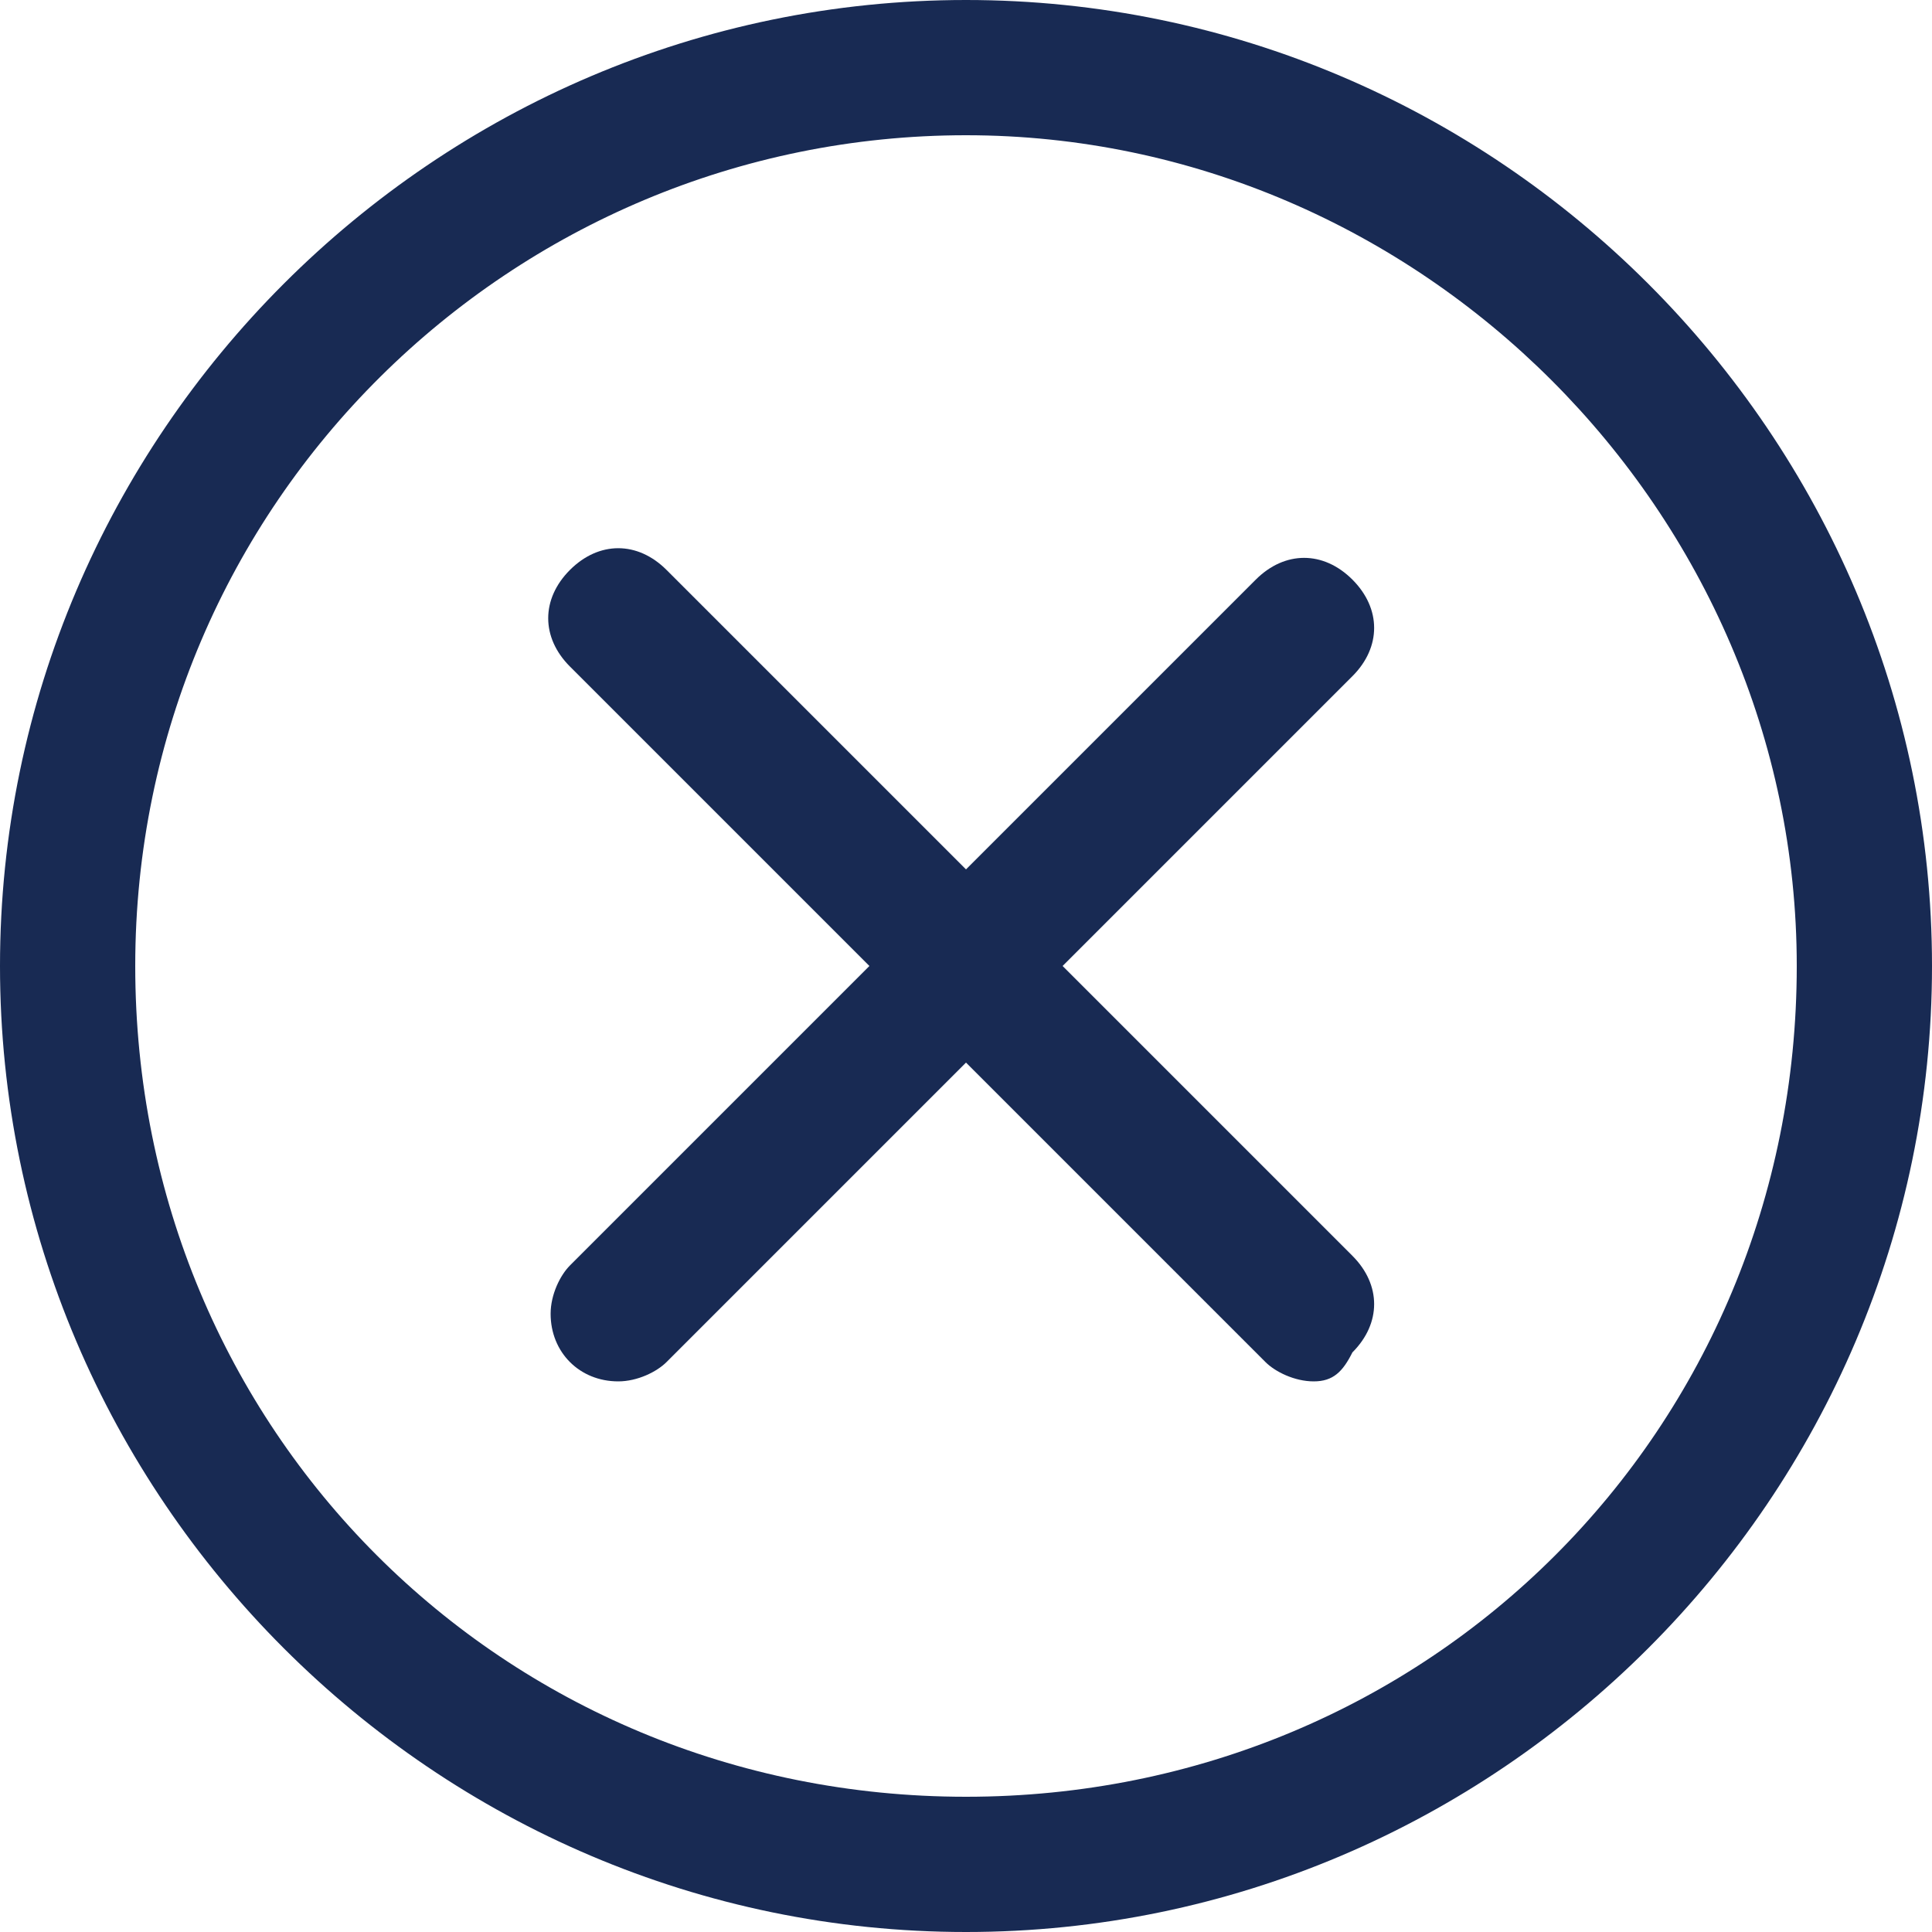 <?xml version="1.0" encoding="utf-8"?>
<!-- Generator: Adobe Illustrator 25.0.0, SVG Export Plug-In . SVG Version: 6.00 Build 0)  -->
<svg version="1.1" id="Layer_1" xmlns="http://www.w3.org/2000/svg" xmlns:xlink="http://www.w3.org/1999/xlink" x="0px" y="0px"
	 viewBox="0 0 20 20" style="enable-background:new 0 0 20 20;" xml:space="preserve">
<style type="text/css">
	.st0{fill:#182A53;}
</style>
<path id="Shape" class="st0" d="M10,20C4.5,20,0,15.5,0,10S4.5,0,10,0s10,4.5,10,10C20,15.5,15.5,20,10,20z M10,1.4
	c-4.7,0-8.6,3.8-8.6,8.6s3.8,8.6,8.6,8.6s8.6-3.8,8.6-8.6C18.6,5.3,14.7,1.4,10,1.4z"/>
<g>
	<path id="Path" class="st0" d="M13.6,14.3c-0.2,0-0.4-0.1-0.5-0.2L5.9,6.9c-0.3-0.3-0.3-0.7,0-1c0.3-0.3,0.7-0.3,1,0l7.1,7.1
		c0.3,0.3,0.3,0.7,0,1C13.9,14.2,13.8,14.3,13.6,14.3L13.6,14.3z"/>
	<path id="Path_1_" class="st0" d="M6.4,14.3c-0.4,0-0.7-0.3-0.7-0.7c0-0.2,0.1-0.4,0.2-0.5l7.1-7.1c0.3-0.3,0.7-0.3,1,0
		c0.3,0.3,0.3,0.7,0,1l-7.1,7.1C6.8,14.2,6.6,14.3,6.4,14.3z"/>
</g>
</svg>
